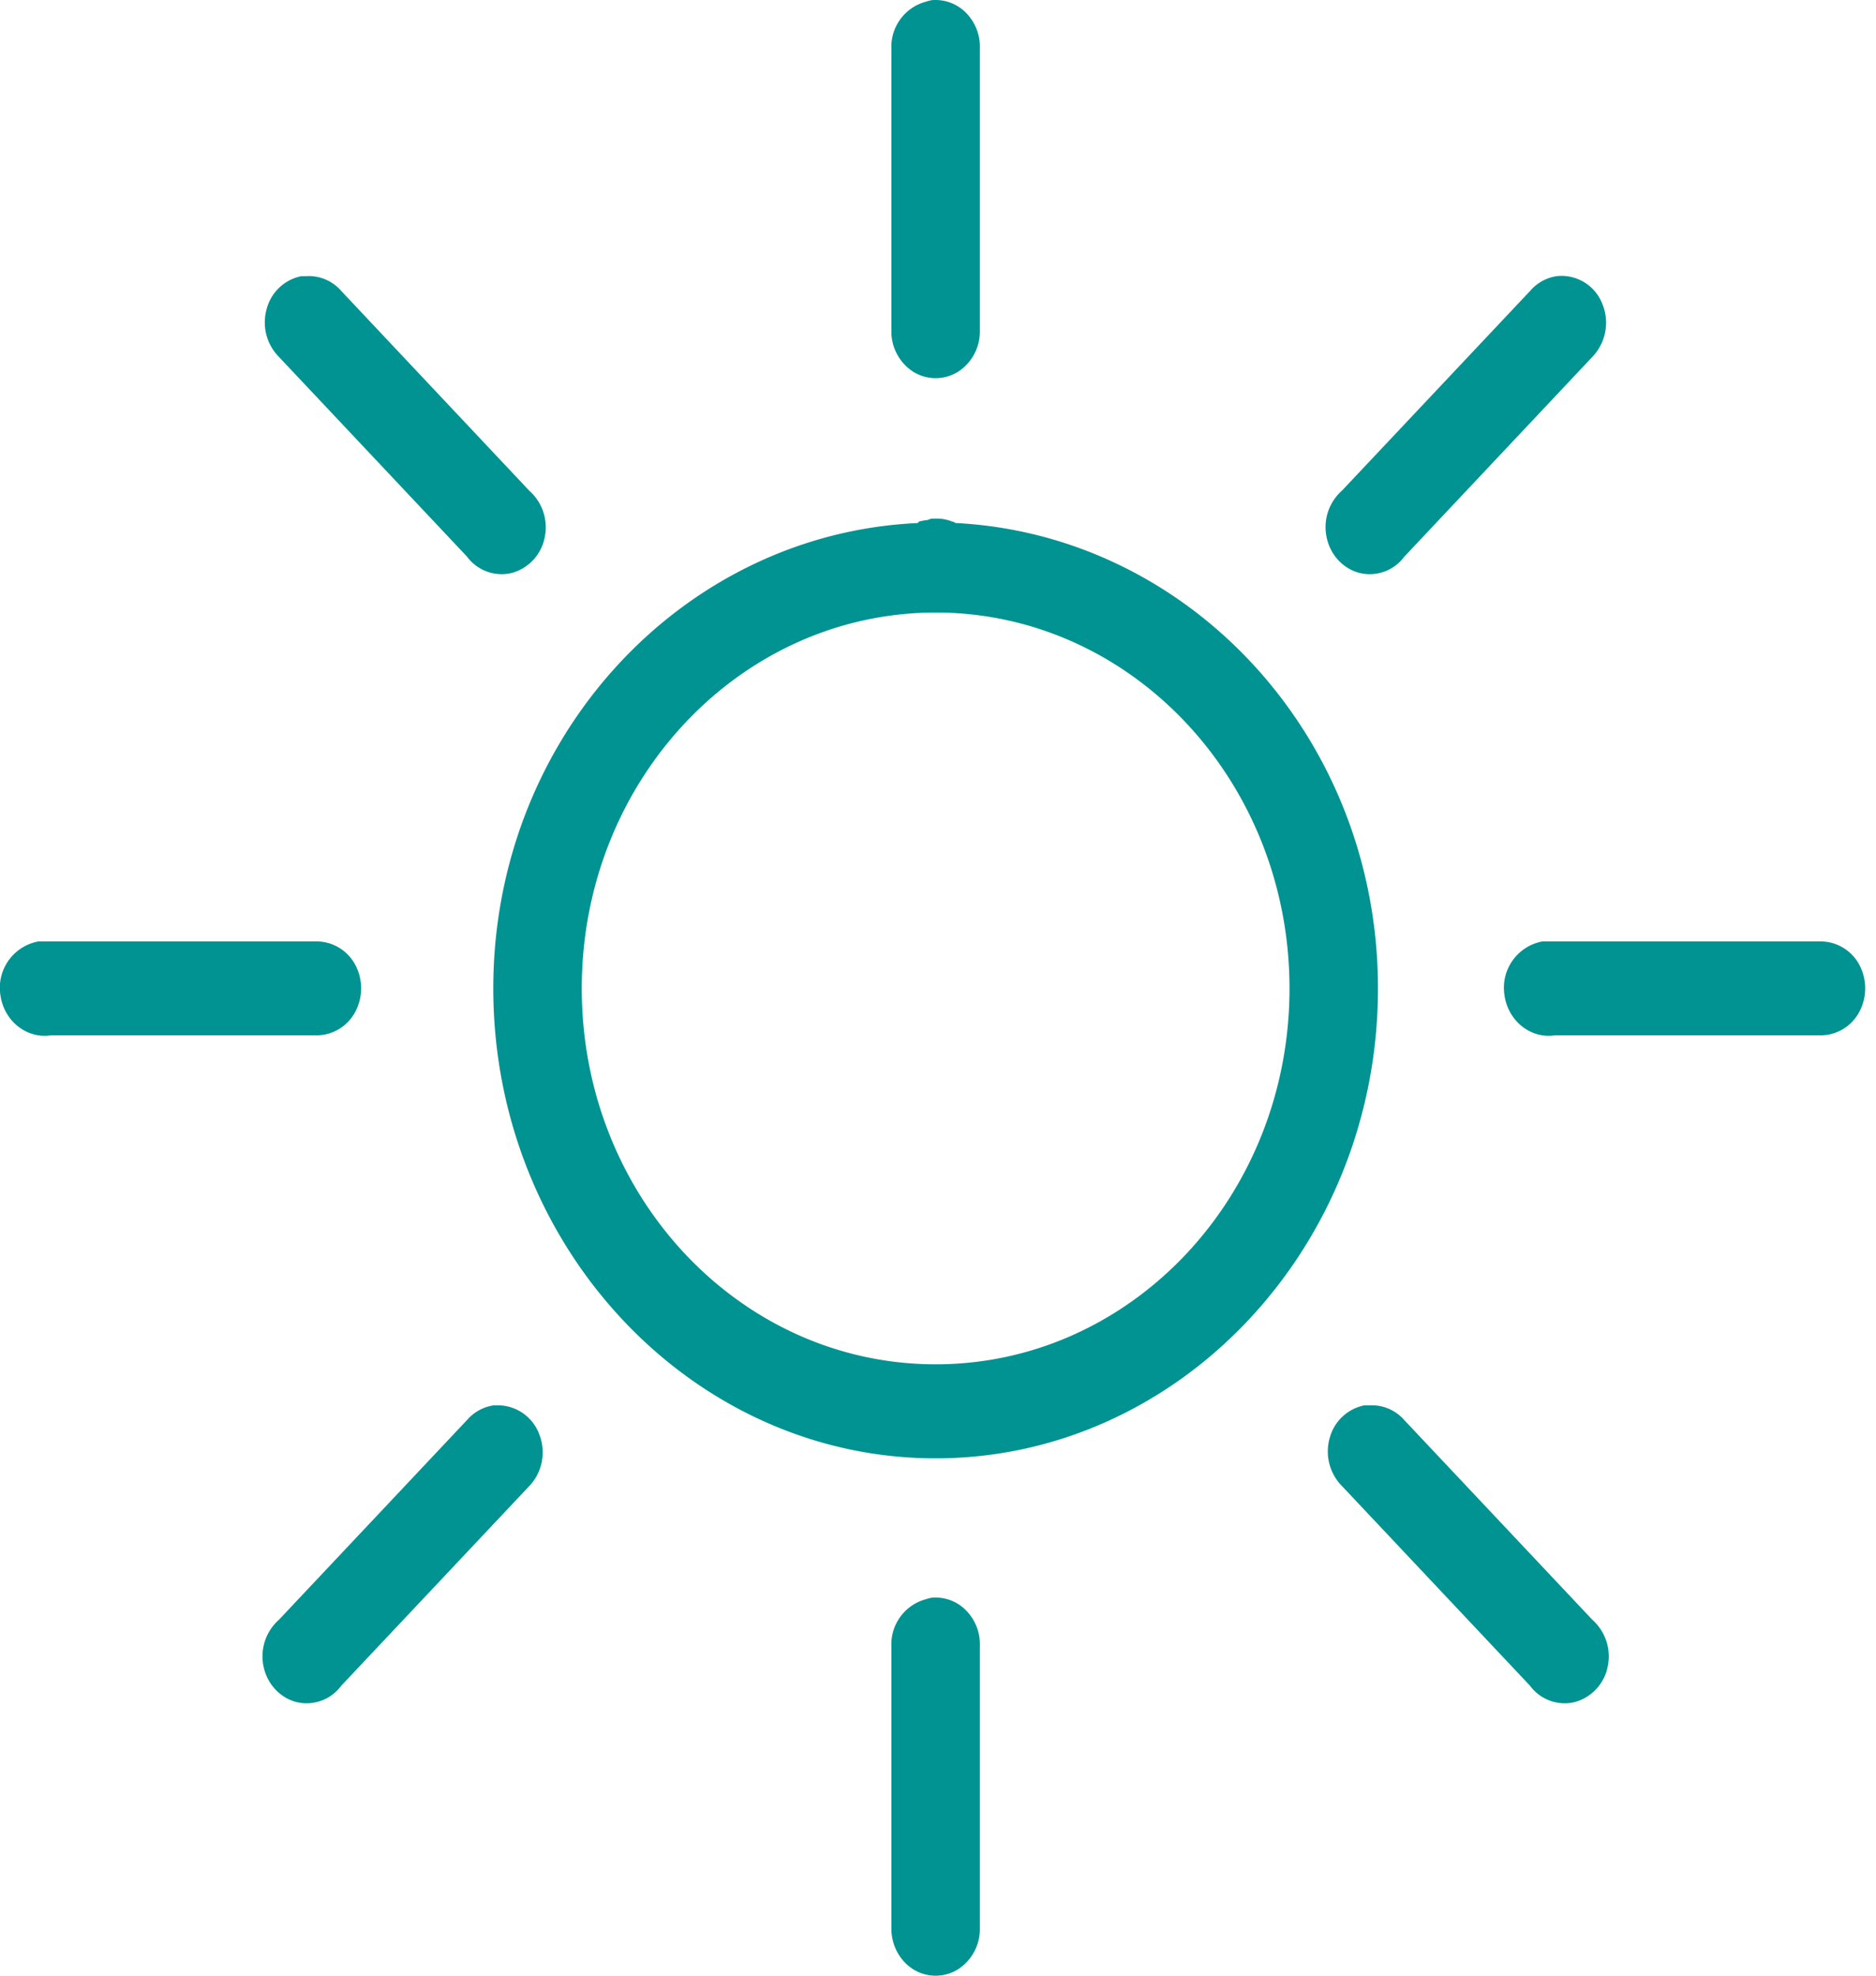 <svg width="19" height="20" fill="none" xmlns="http://www.w3.org/2000/svg"><path d="M9.434.002a.499.499 0 00-.056.015.472.472 0 00-.35.476v2.853a.484.484 0 00.222.418.43.43 0 00.452 0 .485.485 0 00.222-.418V.493a.488.488 0 00-.14-.363.432.432 0 00-.35-.128zM3.05 2.796a.456.456 0 00-.35.335.497.497 0 00.126.483L4.73 5.635a.436.436 0 00.45.166.465.465 0 00.336-.357.495.495 0 00-.156-.477L3.456 2.945a.436.436 0 00-.364-.149H3.05zm12.712 0a.443.443 0 00-.266.15l-1.904 2.02a.494.494 0 00-.155.478c.038.177.17.316.336.357a.436.436 0 00.45-.166l1.903-2.021a.499.499 0 00.098-.548.443.443 0 00-.462-.27zM9.434 5.25a.38.38 0 00-.042.015.443.443 0 00-.084.015l-.014.015c-2.377.107-4.298 2.162-4.298 4.711 0 2.618 2.014 4.757 4.48 4.757 2.466 0 4.48-2.139 4.48-4.757 0-2.54-1.905-4.587-4.27-4.711-.016 0-.026-.015-.042-.015a.412.412 0 00-.14-.03h-.07zm.014.951h.07c1.96.024 3.542 1.719 3.542 3.805 0 2.103-1.603 3.805-3.584 3.805-1.98 0-3.584-1.702-3.584-3.805 0-2.092 1.589-3.788 3.556-3.805zM.39 9.53a.477.477 0 00-.386.542c.035.262.265.446.512.409h2.688a.446.446 0 00.393-.236.506.506 0 000-.48.446.446 0 00-.393-.235H.39zm15.232 0a.477.477 0 00-.385.542c.035.262.265.446.511.409h2.689a.446.446 0 00.393-.236.506.506 0 000-.48.446.446 0 00-.393-.235h-2.815zM4.996 14.227a.442.442 0 00-.266.148l-1.904 2.021a.495.495 0 00-.156.478c.038.177.17.316.336.357a.436.436 0 00.45-.166l1.904-2.021a.496.496 0 00.101-.526.449.449 0 00-.423-.292h-.042zm8.82 0a.456.456 0 00-.35.334.498.498 0 00.126.483l1.904 2.021a.436.436 0 00.45.166.465.465 0 00.336-.357.495.495 0 00-.155-.477l-1.905-2.022a.436.436 0 00-.322-.149h-.084zm-4.382 1.947a.49.49 0 00-.056.015.472.472 0 00-.35.475v2.854c-.002.17.082.33.222.418a.43.43 0 00.452 0 .485.485 0 00.222-.418v-2.854a.488.488 0 00-.14-.362.432.432 0 00-.35-.128z" fill="#019392"/></svg>
